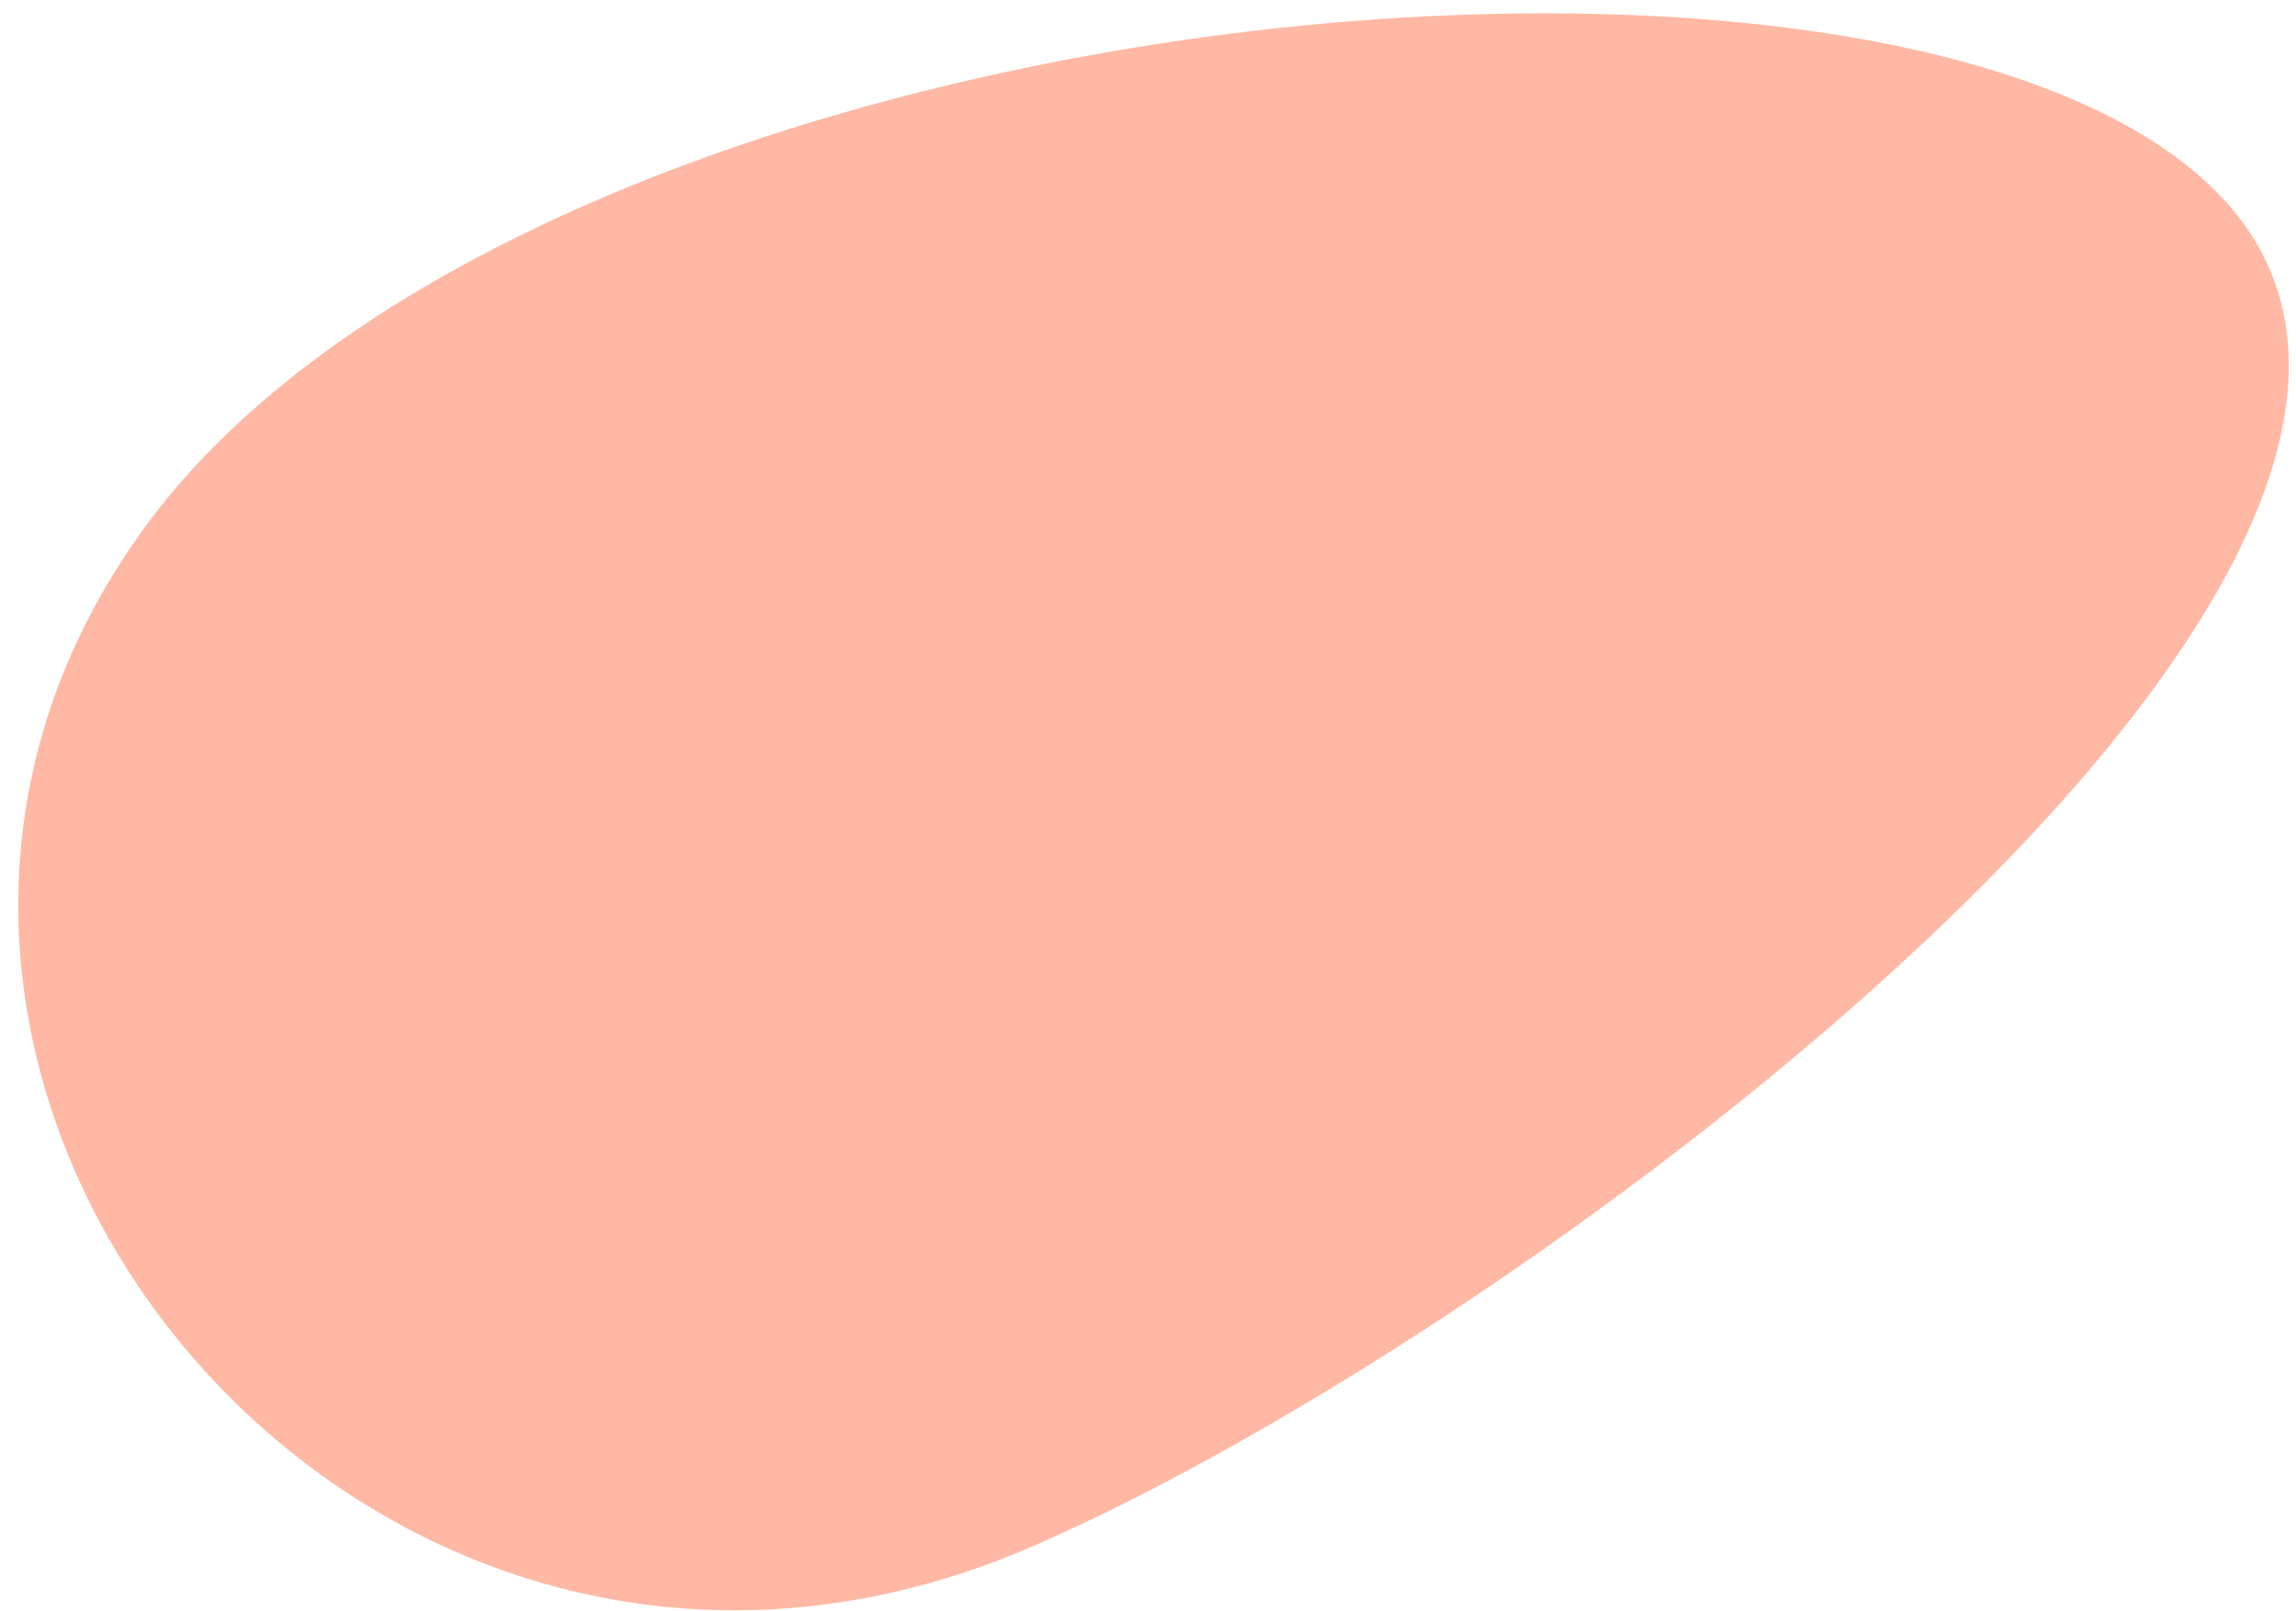 <svg width="114" height="80" viewBox="0 0 114 80" fill="none" xmlns="http://www.w3.org/2000/svg">
<path d="M51.354 76.736C18.201 91.204 -12.522 53.667 7.012 26.419C26.546 -0.829 97.444 -7.204 111.228 10.873C125.013 28.95 76.357 65.827 51.354 76.736Z" fill="#FFB8A4"/>
</svg>
